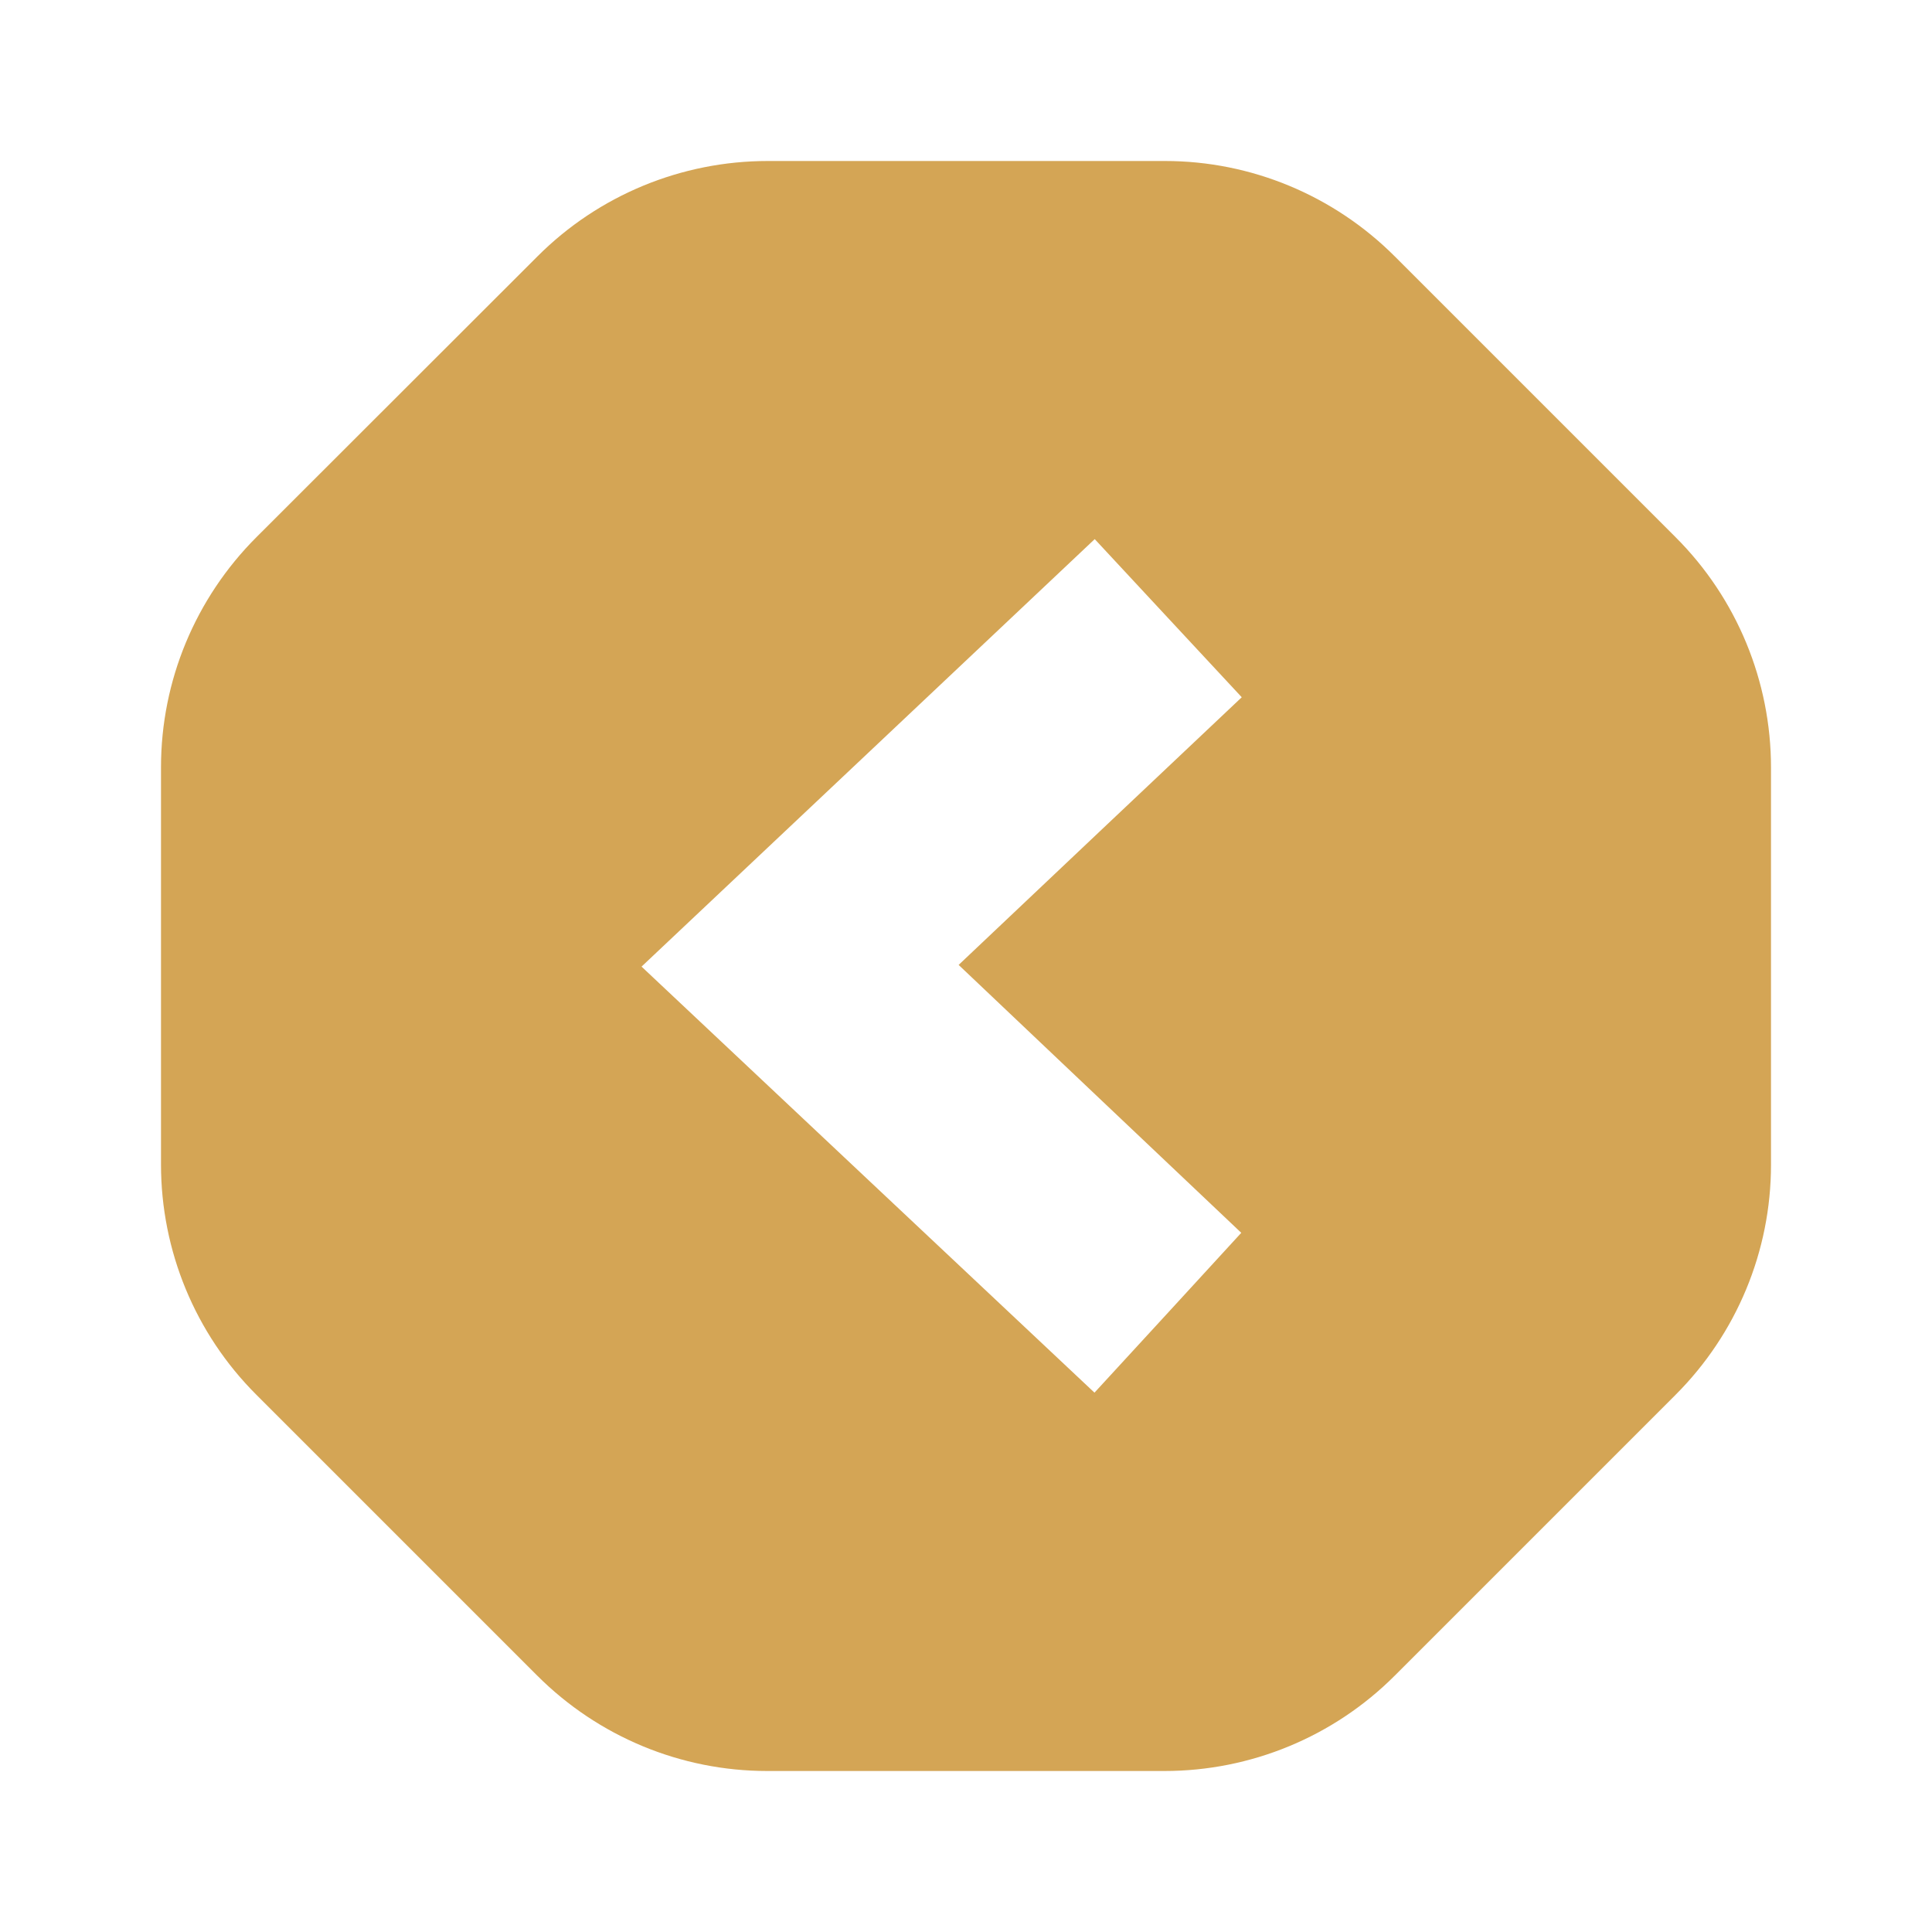 <svg width="48" height="48" viewBox="0 0 48 48" fill="none" xmlns="http://www.w3.org/2000/svg">
<g clip-path="url(#clip0_387_1255)" filter="url(#filter0_bd_387_1255)">
<path d="M41.635 9.352L34.654 2.371C33.138 0.855 31.086 0 28.944 0H19.075C16.932 0 14.874 0.849 13.358 2.365L6.371 9.346C4.855 10.862 4 12.914 4 15.062V24.931C4 27.074 4.848 29.132 6.365 30.648L13.346 37.629C14.862 39.145 16.914 40 19.062 40H28.931C31.074 40 33.132 39.151 34.648 37.635L41.629 30.654C43.145 29.138 44 27.086 44 24.938V15.069C44 12.926 43.151 10.868 41.635 9.352ZM30.839 26.629C29.624 27.953 28.462 29.222 27.192 30.6C23.437 27.068 19.755 23.608 15.939 20.015C19.688 16.477 23.389 12.992 27.198 9.394C28.426 10.718 29.599 11.975 30.851 13.323C28.474 15.568 26.181 17.734 23.817 19.973C26.157 22.194 28.45 24.366 30.839 26.629Z" fill="#D4A555"/>
</g>
<defs>
<filter id="filter0_bd_387_1255" x="-21" y="-25" width="90" height="90" filterUnits="userSpaceOnUse" color-interpolation-filters="sRGB">
<feFlood flood-opacity="0" result="BackgroundImageFix"/>
<feGaussianBlur in="BackgroundImageFix" stdDeviation="12.5"/>
<feComposite in2="SourceAlpha" operator="in" result="effect1_backgroundBlur_387_1255"/>
<feColorMatrix in="SourceAlpha" type="matrix" values="0 0 0 0 0 0 0 0 0 0 0 0 0 0 0 0 0 0 127 0" result="hardAlpha"/>
<feOffset dy="4"/>
<feGaussianBlur stdDeviation="2"/>
<feComposite in2="hardAlpha" operator="out"/>
<feColorMatrix type="matrix" values="0 0 0 0 0 0 0 0 0 0 0 0 0 0 0 0 0 0 0.25 0"/>
<feBlend mode="normal" in2="effect1_backgroundBlur_387_1255" result="effect2_dropShadow_387_1255"/>
<feBlend mode="normal" in="SourceGraphic" in2="effect2_dropShadow_387_1255" result="shape"/>
</filter>
<clipPath id="clip0_387_1255">
<rect width="40" height="40" fill="white" transform="translate(4)"/>
</clipPath>
</defs>
</svg>
